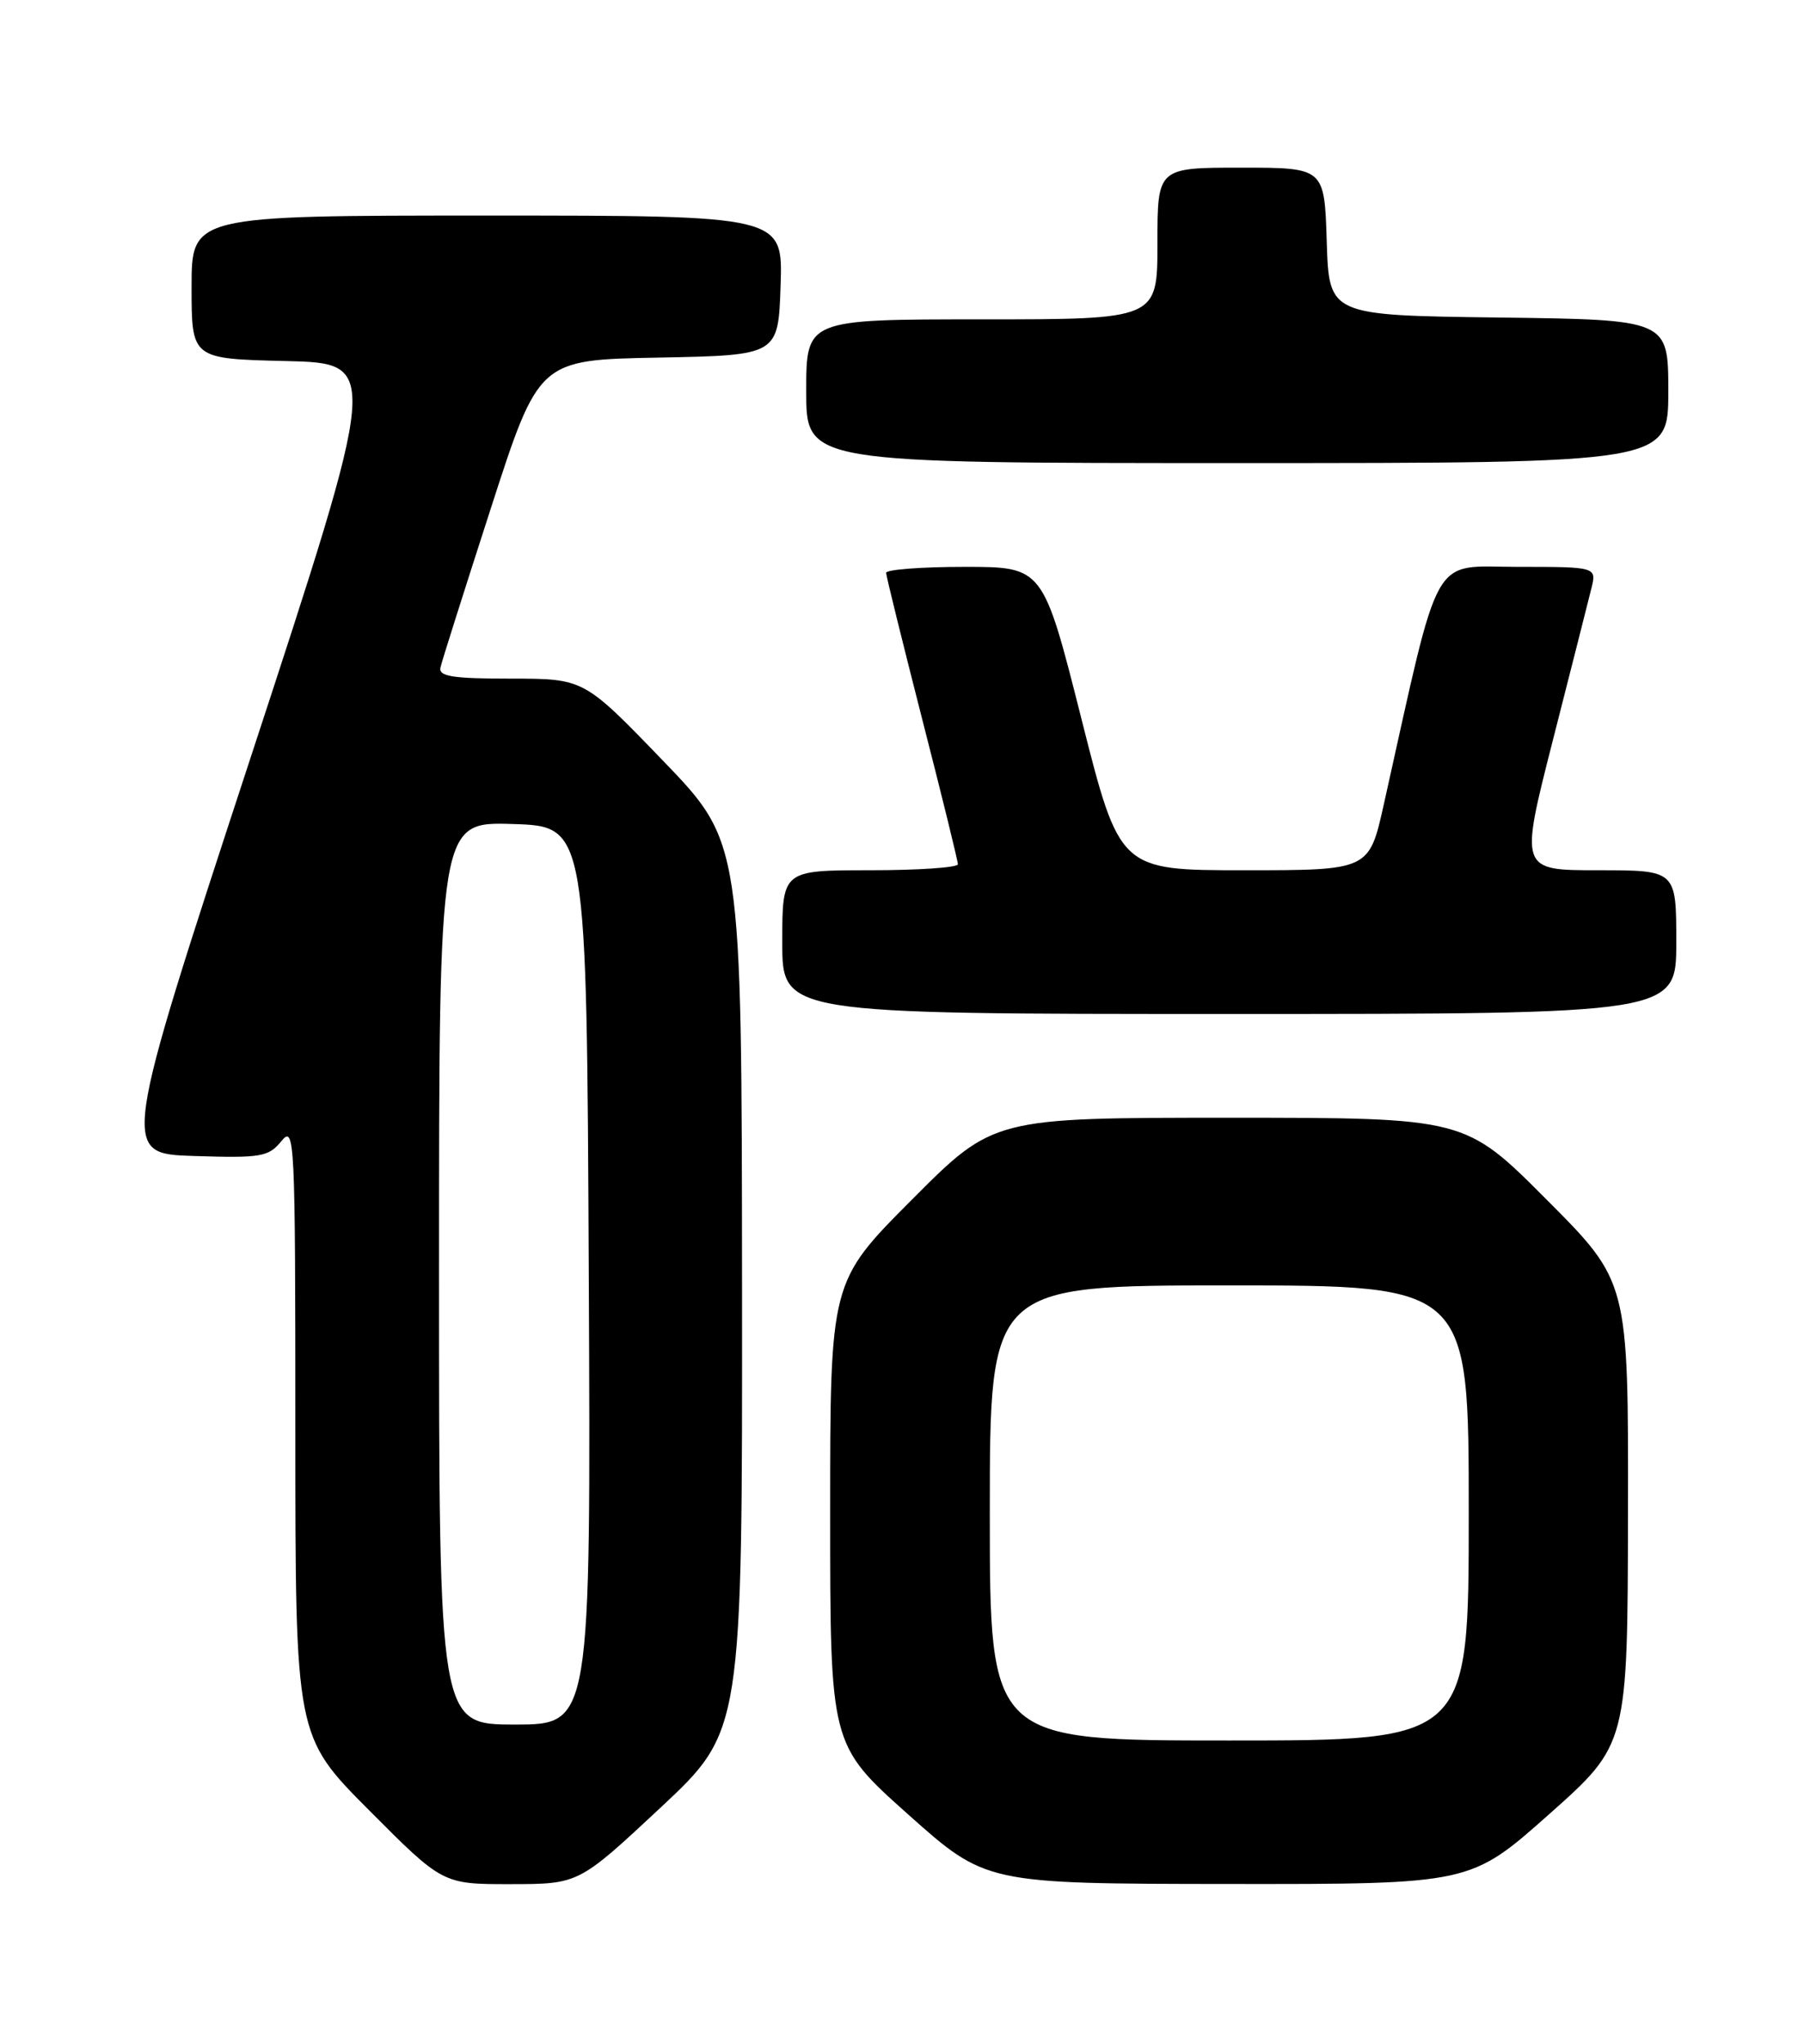 <?xml version="1.0" encoding="UTF-8" standalone="no"?>
<!DOCTYPE svg PUBLIC "-//W3C//DTD SVG 1.1//EN" "http://www.w3.org/Graphics/SVG/1.1/DTD/svg11.dtd" >
<svg xmlns="http://www.w3.org/2000/svg" xmlns:xlink="http://www.w3.org/1999/xlink" version="1.1" viewBox="0 0 226 256">
 <g >
 <path fill="currentColor"
d=" M 82.75 226.41 C 93.00 216.83 93.00 216.83 92.96 161.17 C 92.92 105.50 92.92 105.50 83.03 95.25 C 73.15 85.00 73.15 85.00 64.00 85.00 C 56.67 85.00 54.92 84.72 55.18 83.60 C 55.35 82.83 58.20 73.85 61.50 63.64 C 67.50 45.07 67.50 45.07 82.50 44.79 C 97.50 44.50 97.50 44.50 97.79 35.75 C 98.08 27.00 98.08 27.00 61.04 27.00 C 24.00 27.00 24.00 27.00 24.00 35.97 C 24.00 44.94 24.00 44.94 35.79 45.22 C 47.59 45.50 47.59 45.50 31.36 95.00 C 15.13 144.50 15.13 144.50 24.31 144.79 C 32.70 145.06 33.65 144.90 35.25 142.93 C 36.92 140.87 37.00 142.45 37.00 179.12 C 37.00 217.46 37.00 217.46 46.23 226.73 C 55.46 236.00 55.46 236.00 63.98 235.99 C 72.50 235.98 72.50 235.98 82.75 226.41 Z  M 194.05 227.25 C 203.90 218.50 203.90 218.50 203.95 189.52 C 204.00 160.53 204.00 160.53 193.77 150.27 C 183.54 140.00 183.54 140.00 154.00 140.00 C 124.46 140.00 124.46 140.00 114.23 150.27 C 104.00 160.53 104.00 160.53 104.00 189.53 C 104.00 218.53 104.00 218.53 113.75 227.24 C 123.50 235.94 123.50 235.94 153.85 235.97 C 184.20 236.00 184.20 236.00 194.05 227.25 Z  M 210.00 118.00 C 210.00 109.00 210.00 109.00 200.20 109.00 C 190.39 109.00 190.39 109.00 194.53 92.75 C 196.81 83.81 198.98 75.26 199.35 73.75 C 200.04 71.00 200.04 71.00 190.12 71.00 C 179.14 71.00 180.56 68.49 173.36 100.75 C 171.52 109.00 171.52 109.00 155.90 109.00 C 140.27 109.00 140.27 109.00 135.47 90.00 C 130.67 71.00 130.67 71.00 120.84 71.00 C 115.43 71.00 111.01 71.34 111.01 71.75 C 111.02 72.16 113.05 80.37 115.51 90.00 C 117.98 99.62 120.00 107.83 120.00 108.25 C 120.00 108.66 115.05 109.00 109.00 109.00 C 98.00 109.00 98.00 109.00 98.00 118.00 C 98.00 127.00 98.00 127.00 154.00 127.00 C 210.00 127.00 210.00 127.00 210.00 118.00 Z  M 209.00 49.02 C 209.00 40.04 209.00 40.04 187.75 39.77 C 166.50 39.50 166.50 39.50 166.21 30.25 C 165.92 21.00 165.92 21.00 155.46 21.00 C 145.00 21.00 145.00 21.00 145.00 30.50 C 145.00 40.00 145.00 40.00 123.00 40.00 C 101.00 40.00 101.00 40.00 101.00 49.00 C 101.00 58.00 101.00 58.00 155.00 58.00 C 209.00 58.00 209.00 58.00 209.00 49.02 Z  M 55.00 159.46 C 55.00 102.92 55.00 102.92 64.25 103.21 C 73.50 103.50 73.50 103.50 73.76 159.75 C 74.02 216.00 74.02 216.00 64.51 216.00 C 55.00 216.00 55.00 216.00 55.00 159.46 Z  M 124.00 189.50 C 124.00 161.00 124.00 161.00 154.00 161.00 C 184.00 161.00 184.00 161.00 184.00 189.50 C 184.00 218.00 184.00 218.00 154.00 218.00 C 124.00 218.00 124.00 218.00 124.00 189.50 Z "/>
</g>
</svg>